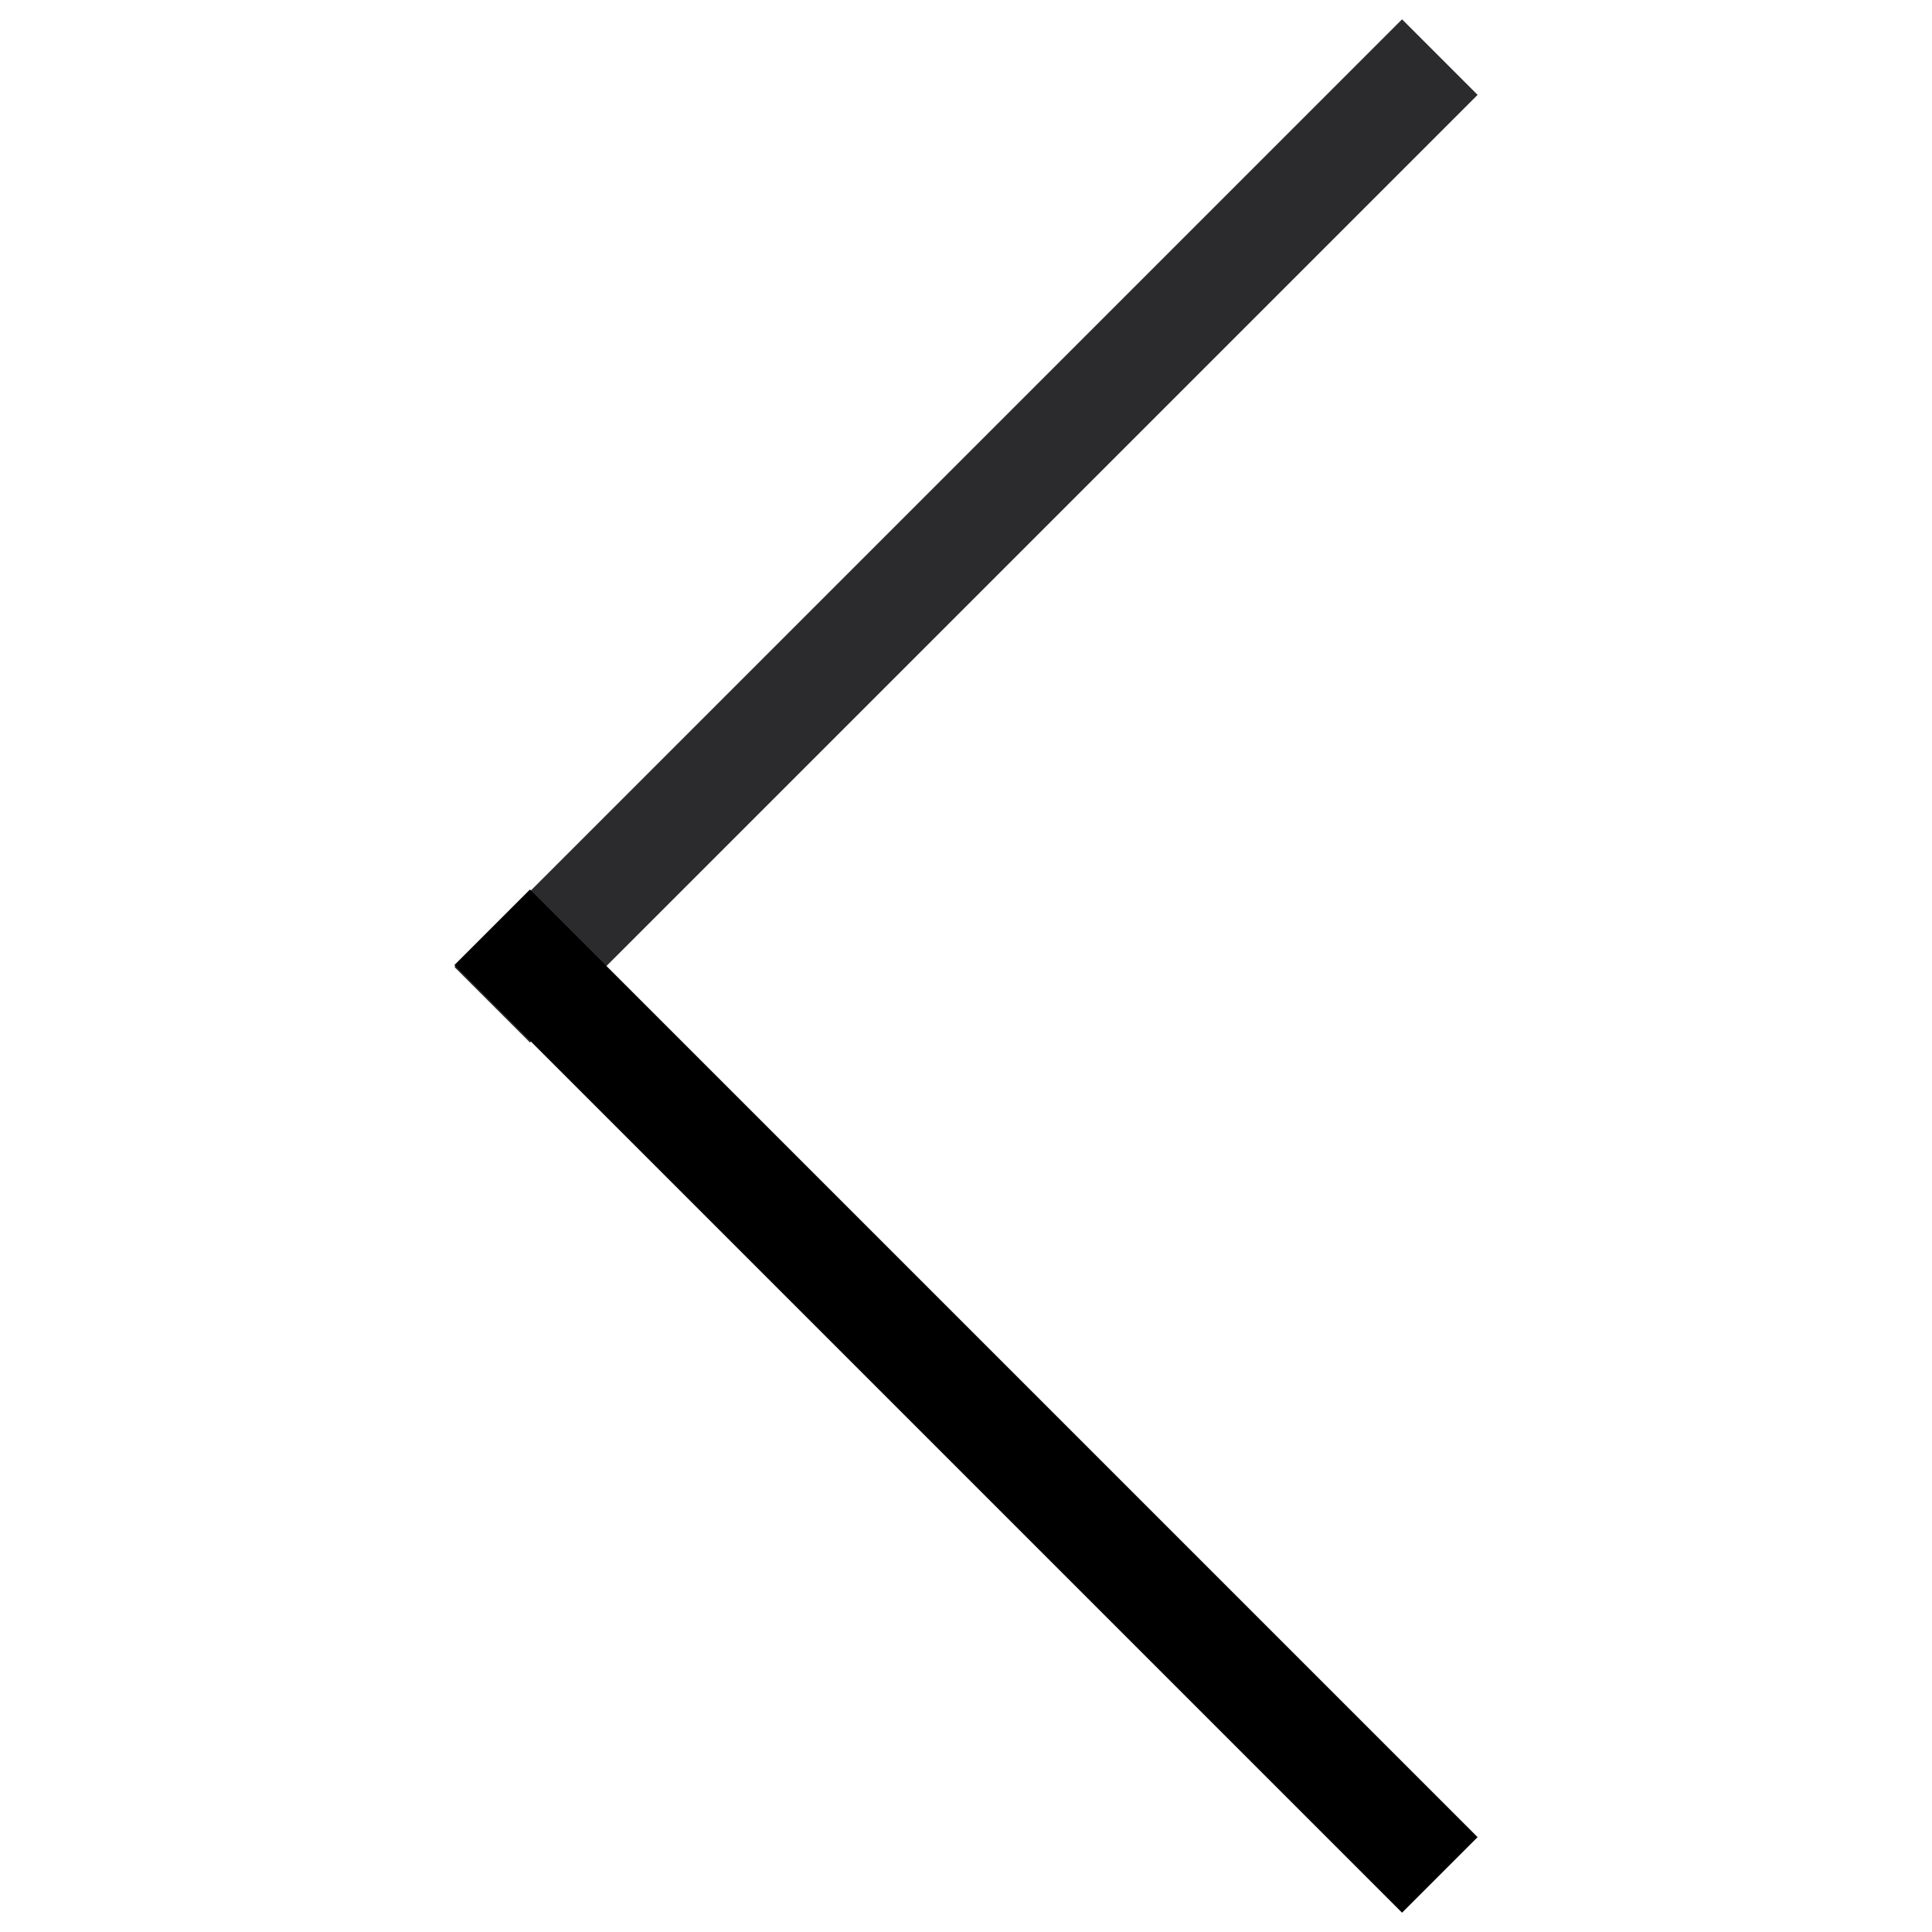 <?xml version="1.0" encoding="utf-8"?>
<!-- Svg Vector Icons : http://www.onlinewebfonts.com/icon -->
<!DOCTYPE svg PUBLIC "-//W3C//DTD SVG 1.1//EN" "http://www.w3.org/Graphics/SVG/1.1/DTD/svg11.dtd">
<svg version="1.1" xmlns="http://www.w3.org/2000/svg" xmlns:xlink="http://www.w3.org/1999/xlink" x="0px" y="0px" viewBox="0 0 1000 1000" enable-background="new 0 0 1000 1000" xml:space="preserve">
<g><path fill="#2b2a2c" d="M235.2,500.5L725.7,10l39.1,39.1L274.3,539.6L235.2,500.5z"/><path d="M725.7,990L235.2,499.5l39.1-39.1l490.5,490.5L725.7,990z"/></g>
</svg>